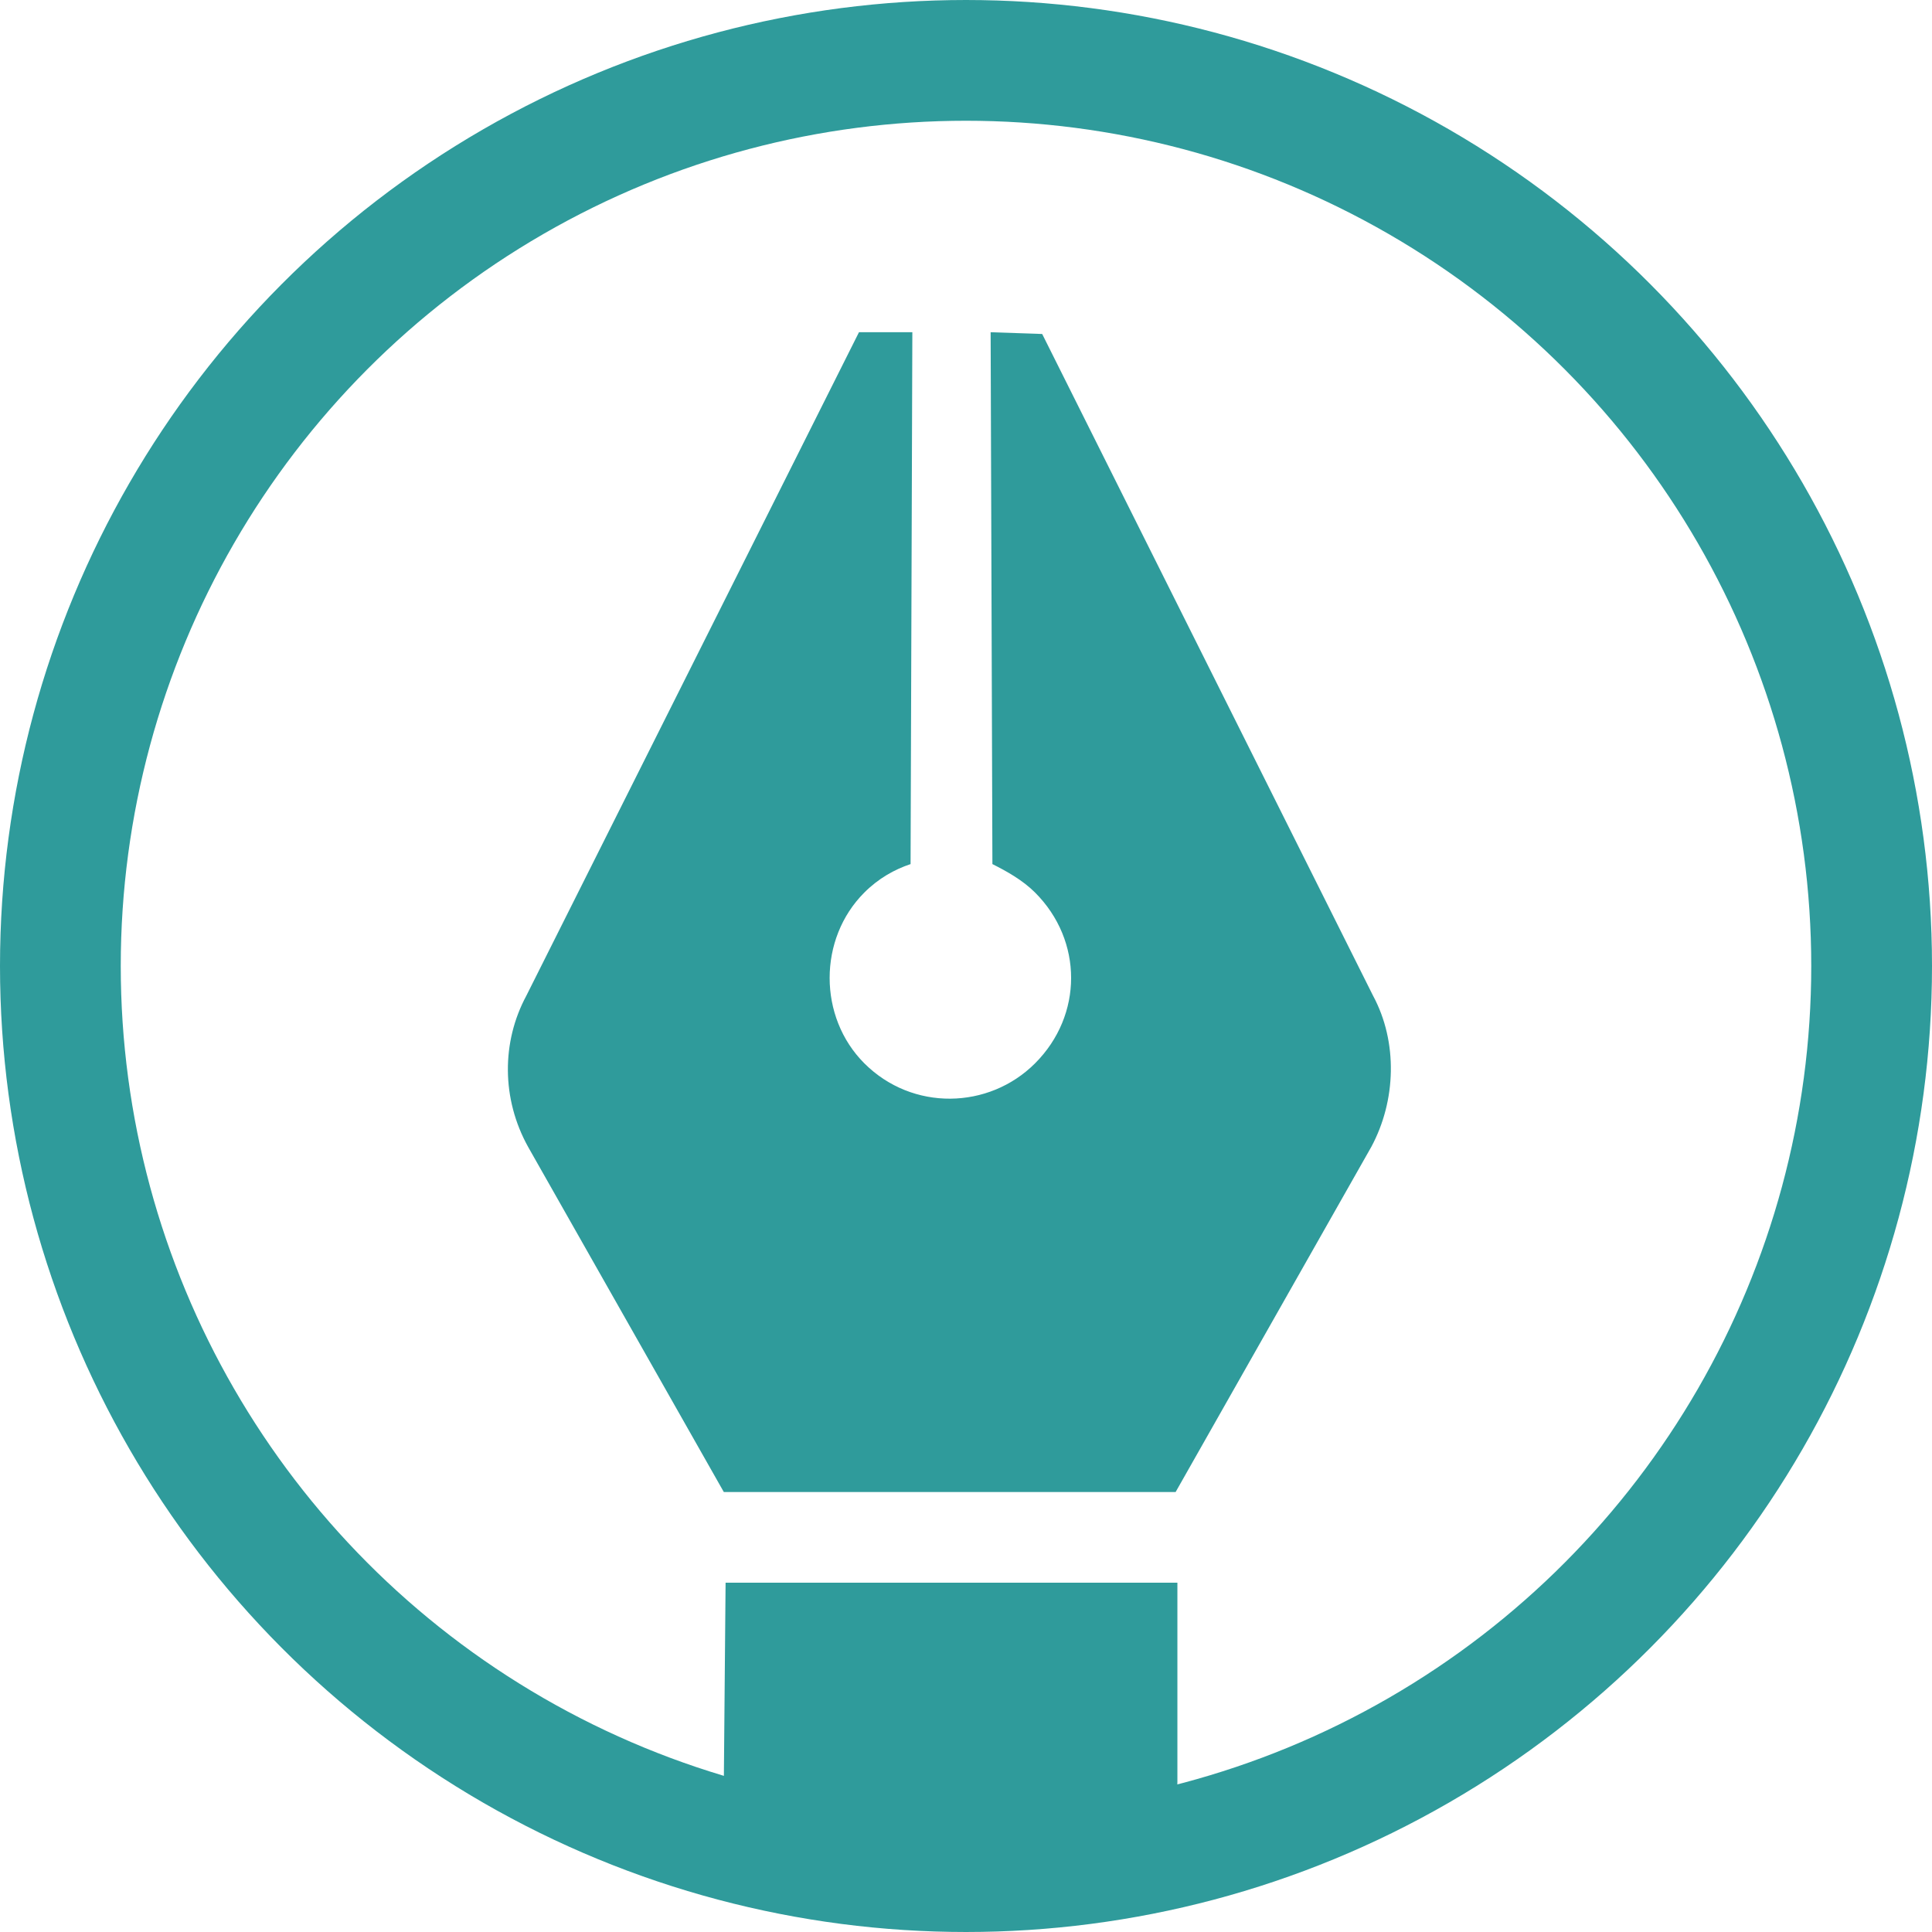 <svg width="48" height="48" viewBox="0 0 48 48" fill="none" xmlns="http://www.w3.org/2000/svg">
<circle cx="24" cy="24" r="22.5" stroke="#2F9B9B" stroke-width="3"/>
<path d="M34.069 28.495C34.688 27.346 34.732 25.887 34.113 24.738L25.893 8.298L24.612 8.254L24.656 21.468C25.009 21.645 25.407 21.866 25.716 22.175C26.91 23.368 26.91 25.224 25.716 26.418C24.567 27.567 22.667 27.611 21.474 26.418C20.325 25.269 20.325 23.324 21.474 22.175C21.827 21.822 22.225 21.601 22.623 21.468L22.667 8.254H21.341L13.077 24.738C12.458 25.887 12.458 27.302 13.121 28.495L17.983 37.069H29.208L34.069 28.495ZM20.944 47.277H26.247C27.882 47.322 29.252 45.952 29.252 44.272V39.322H18.027L17.983 44.316C17.938 45.952 19.308 47.322 20.944 47.277Z" fill="#2F9B9B"/>
</svg>
